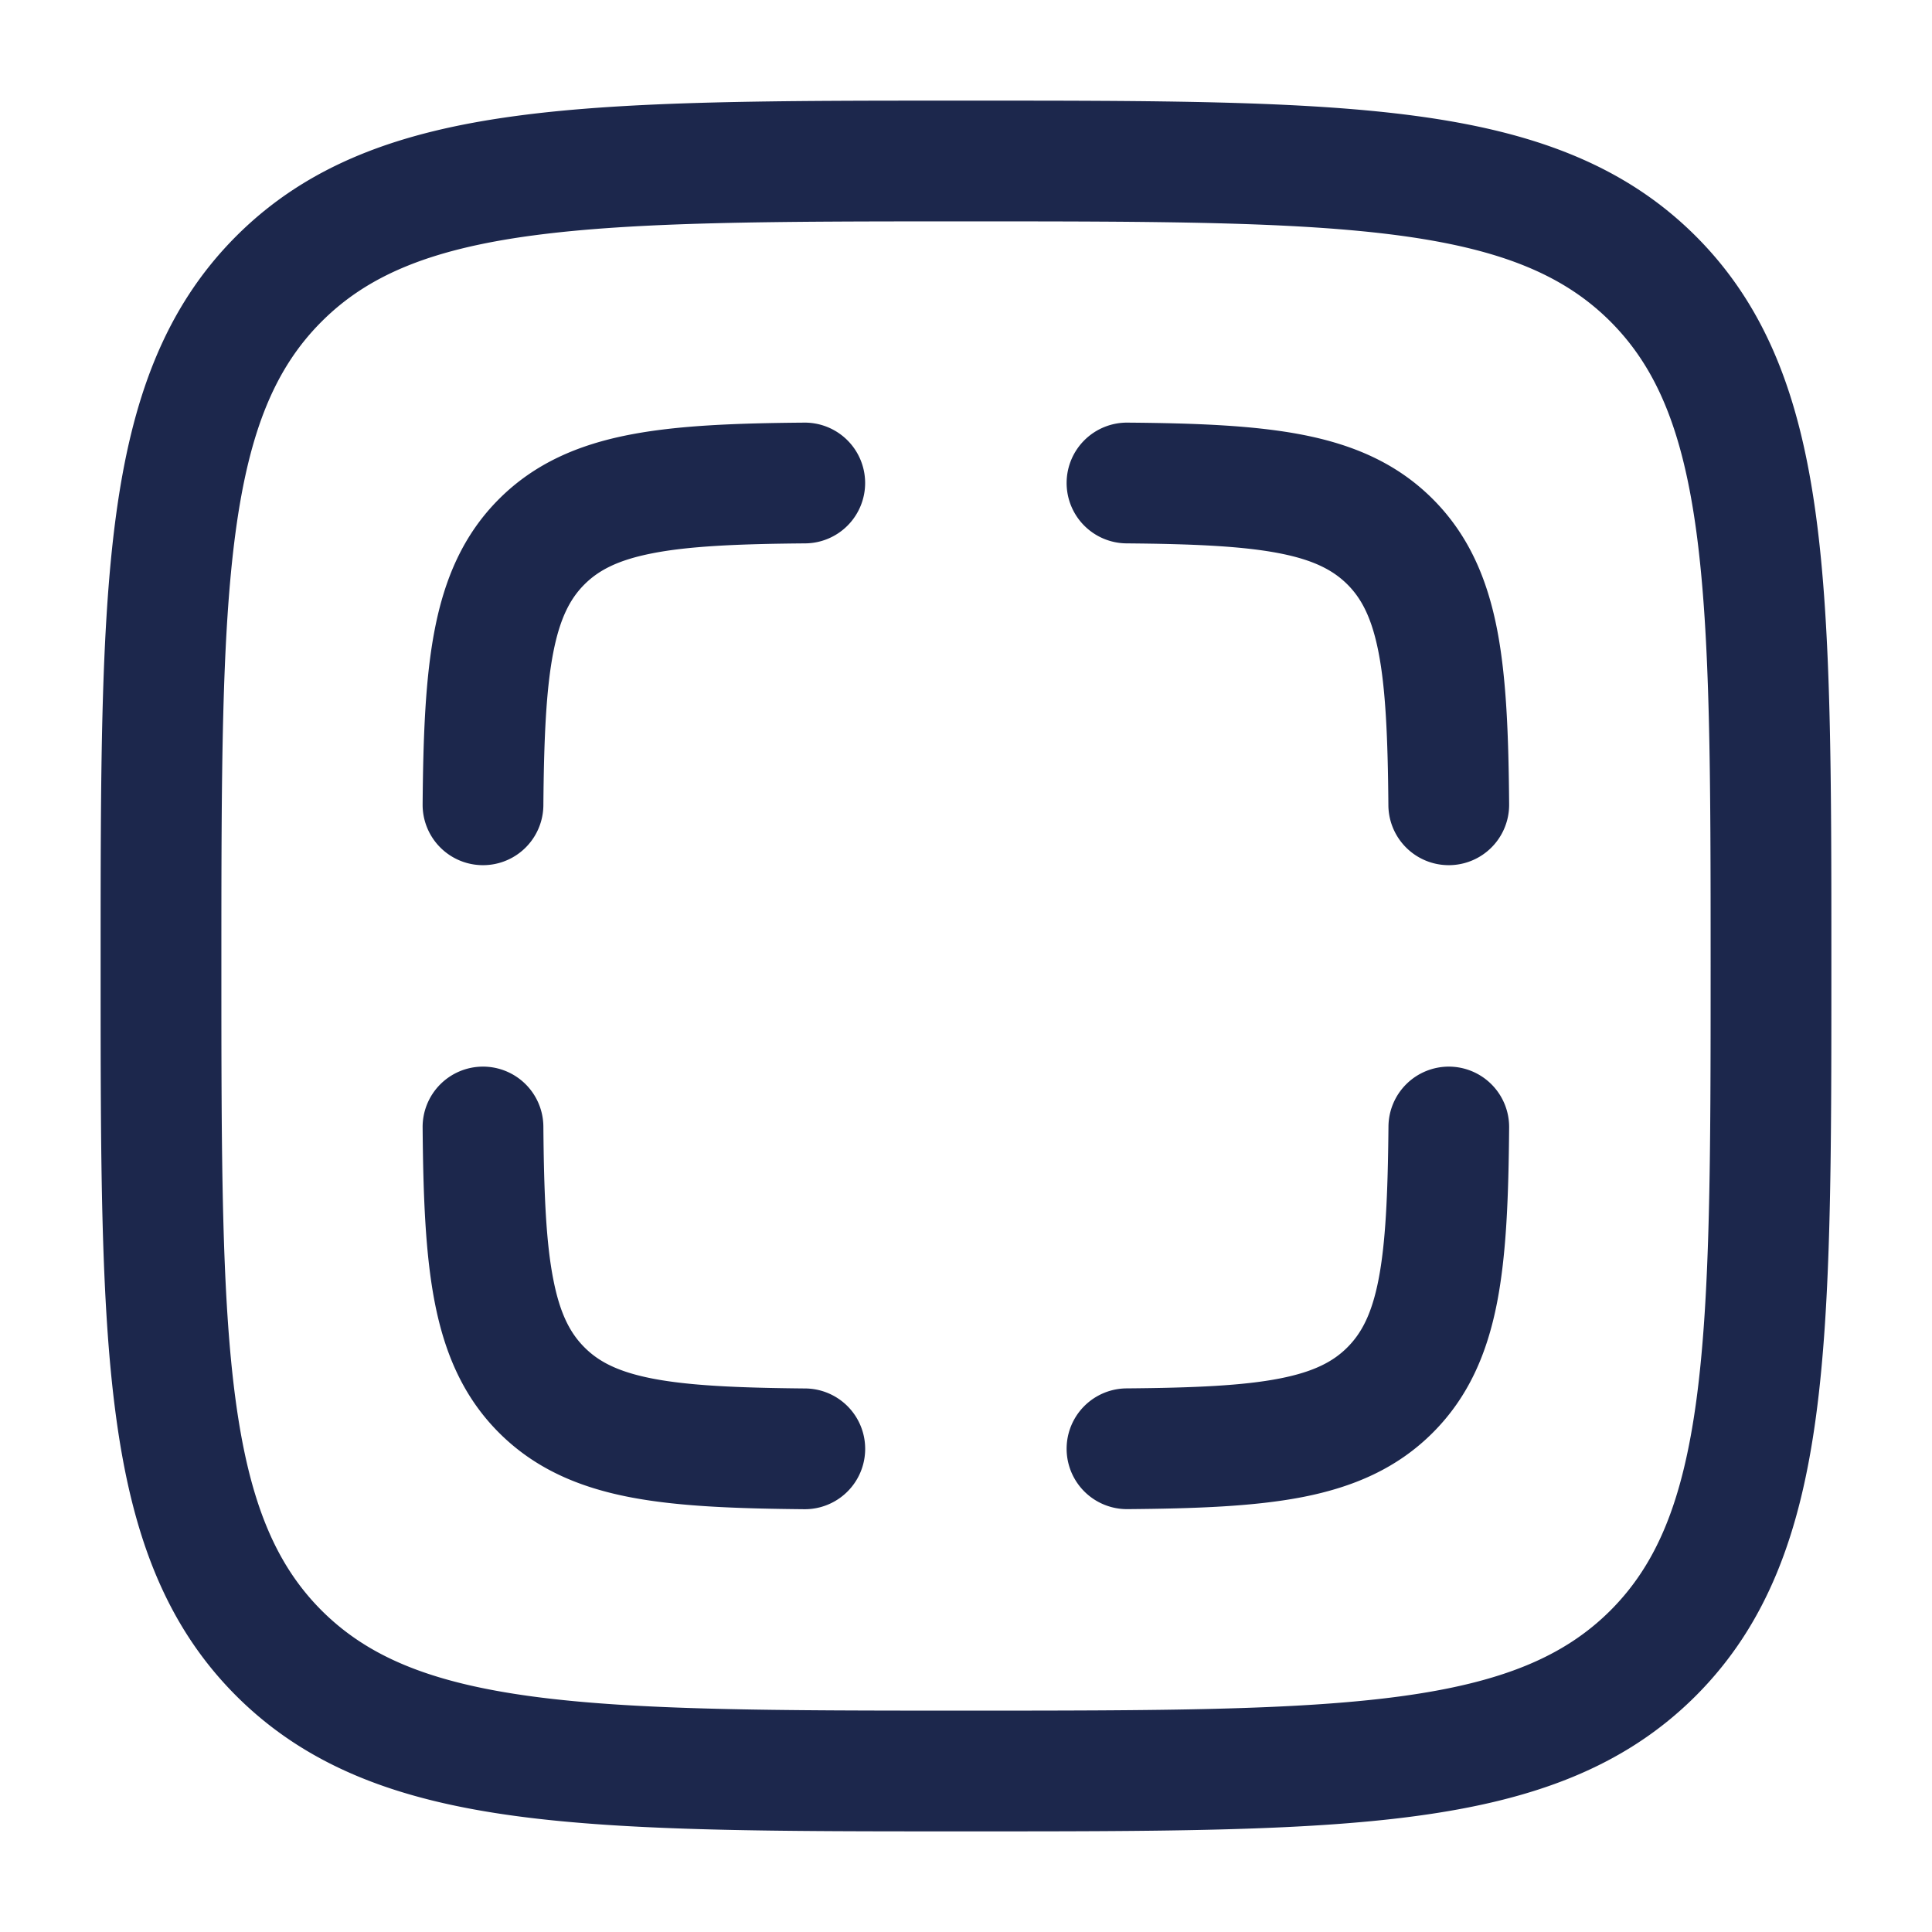 <svg xmlns="http://www.w3.org/2000/svg" width="24" height="24" fill="none">
  <path fill="#1C274C" fill-rule="evenodd" d="M11.943 1.25h.114c2.309 0 4.118 0 5.53.19 1.444.194 2.584.6 3.479 1.494.895.895 1.3 2.035 1.494 3.48.19 1.411.19 3.22.19 5.529v.114c0 2.309 0 4.118-.19 5.53-.194 1.444-.6 2.584-1.494 3.479-.895.895-2.035 1.3-3.48 1.494-1.411.19-3.22.19-5.529.19h-.114c-2.309 0-4.118 0-5.53-.19-1.444-.194-2.584-.6-3.479-1.494-.895-.895-1.3-2.035-1.494-3.48-.19-1.411-.19-3.22-.19-5.529v-.114c0-2.309 0-4.118.19-5.53.194-1.444.6-2.584 1.494-3.479.895-.895 2.035-1.3 3.48-1.494 1.411-.19 3.22-.19 5.529-.19Zm-5.33 1.676c-1.278.172-2.049.5-2.618 1.069-.57.57-.897 1.34-1.069 2.619-.174 1.3-.176 3.008-.176 5.386s.002 4.086.176 5.386c.172 1.279.5 2.05 1.069 2.62.57.569 1.34.896 2.619 1.068 1.3.174 3.008.176 5.386.176s4.086-.002 5.386-.176c1.279-.172 2.05-.5 2.62-1.069.569-.57.896-1.34 1.068-2.619.174-1.3.176-3.008.176-5.386s-.002-4.086-.176-5.386c-.172-1.279-.5-2.05-1.069-2.62-.57-.569-1.34-.896-2.619-1.068-1.3-.174-3.008-.176-5.386-.176s-4.086.002-5.386.176Zm4.134 3.068a.75.75 0 0 1-.743.756c-.856.007-1.454.035-1.904.124-.428.084-.666.212-.84.386-.174.174-.302.412-.386.84-.088.45-.117 1.048-.124 1.904a.75.75 0 0 1-1.5-.013c.007-.85.034-1.577.152-2.179.122-.623.351-1.167.797-1.613.446-.446.99-.675 1.613-.797.602-.118 1.328-.145 2.179-.152a.75.75 0 0 1 .756.744Zm2.503 0a.75.75 0 0 1 .757-.744c.85.007 1.576.034 2.179.152.623.122 1.166.351 1.612.797.446.446.676.99.798 1.613.118.602.144 1.328.151 2.179a.75.75 0 0 1-1.5.013c-.007-.856-.035-1.454-.123-1.904-.084-.428-.212-.666-.386-.84-.175-.174-.412-.302-.84-.386-.45-.088-1.048-.117-1.904-.124a.75.75 0 0 1-.744-.756ZM5.994 13.25a.75.75 0 0 1 .756.744c.007.856.035 1.454.124 1.903.084.429.212.666.386.84.174.175.412.303.84.387.45.088 1.048.116 1.904.124a.75.75 0 0 1-.013 1.5c-.85-.008-1.577-.034-2.179-.152-.623-.122-1.167-.352-1.613-.798-.446-.446-.675-.99-.797-1.612-.118-.603-.145-1.329-.152-2.18a.75.75 0 0 1 .744-.756Zm12.01 0a.75.75 0 0 1 .743.757c-.007.85-.033 1.576-.151 2.179-.122.623-.352 1.166-.798 1.612-.446.446-.99.676-1.612.798-.603.118-1.329.144-2.18.151a.75.75 0 1 1-.012-1.5c.856-.007 1.454-.035 1.903-.123.429-.084.666-.212.84-.386.175-.175.303-.412.387-.84.088-.45.116-1.048.124-1.904a.75.75 0 0 1 .756-.744Z" clip-rule="evenodd"/>
</svg>
